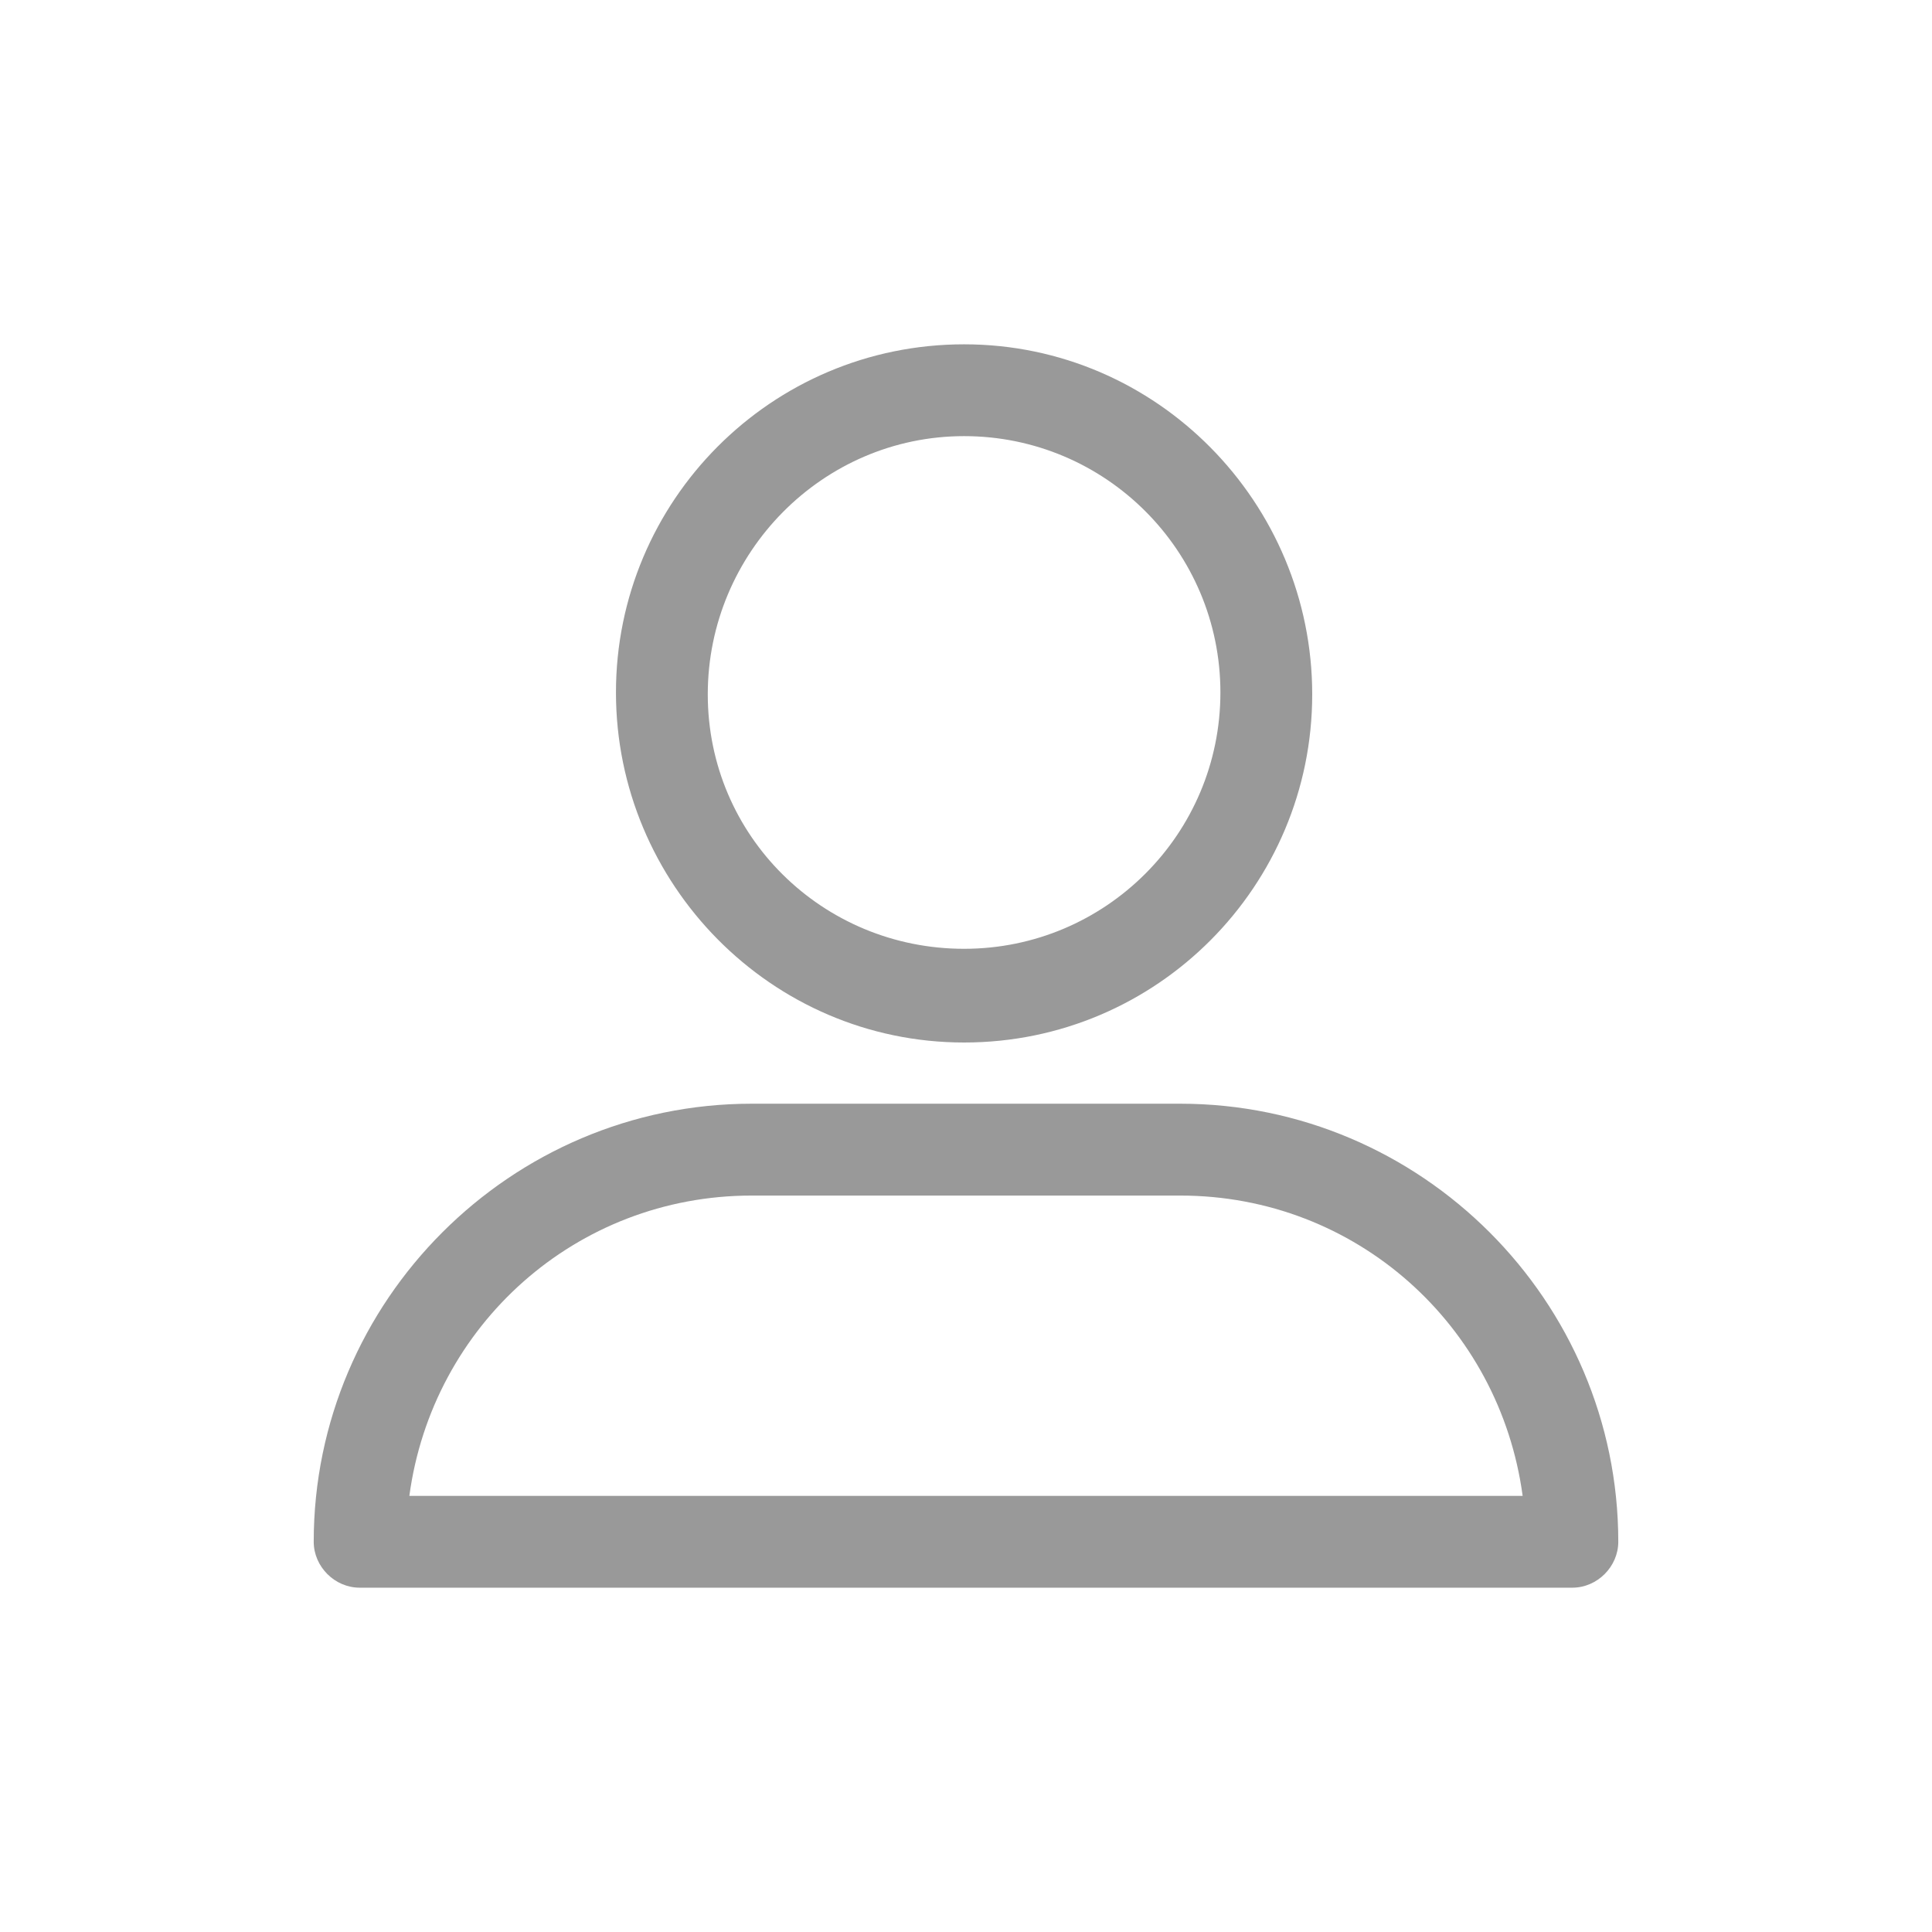 <svg width="50" height="50" viewBox="0 0 50 50" fill="none" xmlns="http://www.w3.org/2000/svg">
<path d="M24.951 26.98C29.951 26.98 33.96 22.921 33.96 17.97C33.96 13.02 29.951 8.911 24.951 8.911C19.951 8.911 15.941 12.97 15.941 17.921C15.941 22.871 19.951 26.98 24.951 26.98ZM24.951 11.287C28.614 11.287 31.584 14.257 31.584 17.921C31.584 21.584 28.614 24.555 24.951 24.555C21.287 24.555 18.317 21.634 18.317 17.97C18.317 14.307 21.287 11.287 24.951 11.287ZM9.307 41.089H40.693C41.337 41.089 41.881 40.545 41.881 39.901C41.881 33.663 36.782 28.564 30.544 28.564H19.455C13.218 28.564 8.119 33.663 8.119 39.901C8.119 40.545 8.663 41.089 9.307 41.089ZM19.455 30.941H30.544C35.099 30.941 38.812 34.307 39.406 38.713H10.594C11.188 34.307 14.901 30.941 19.455 30.941Z" fill="black" fill-opacity="0.4"/>
</svg>
